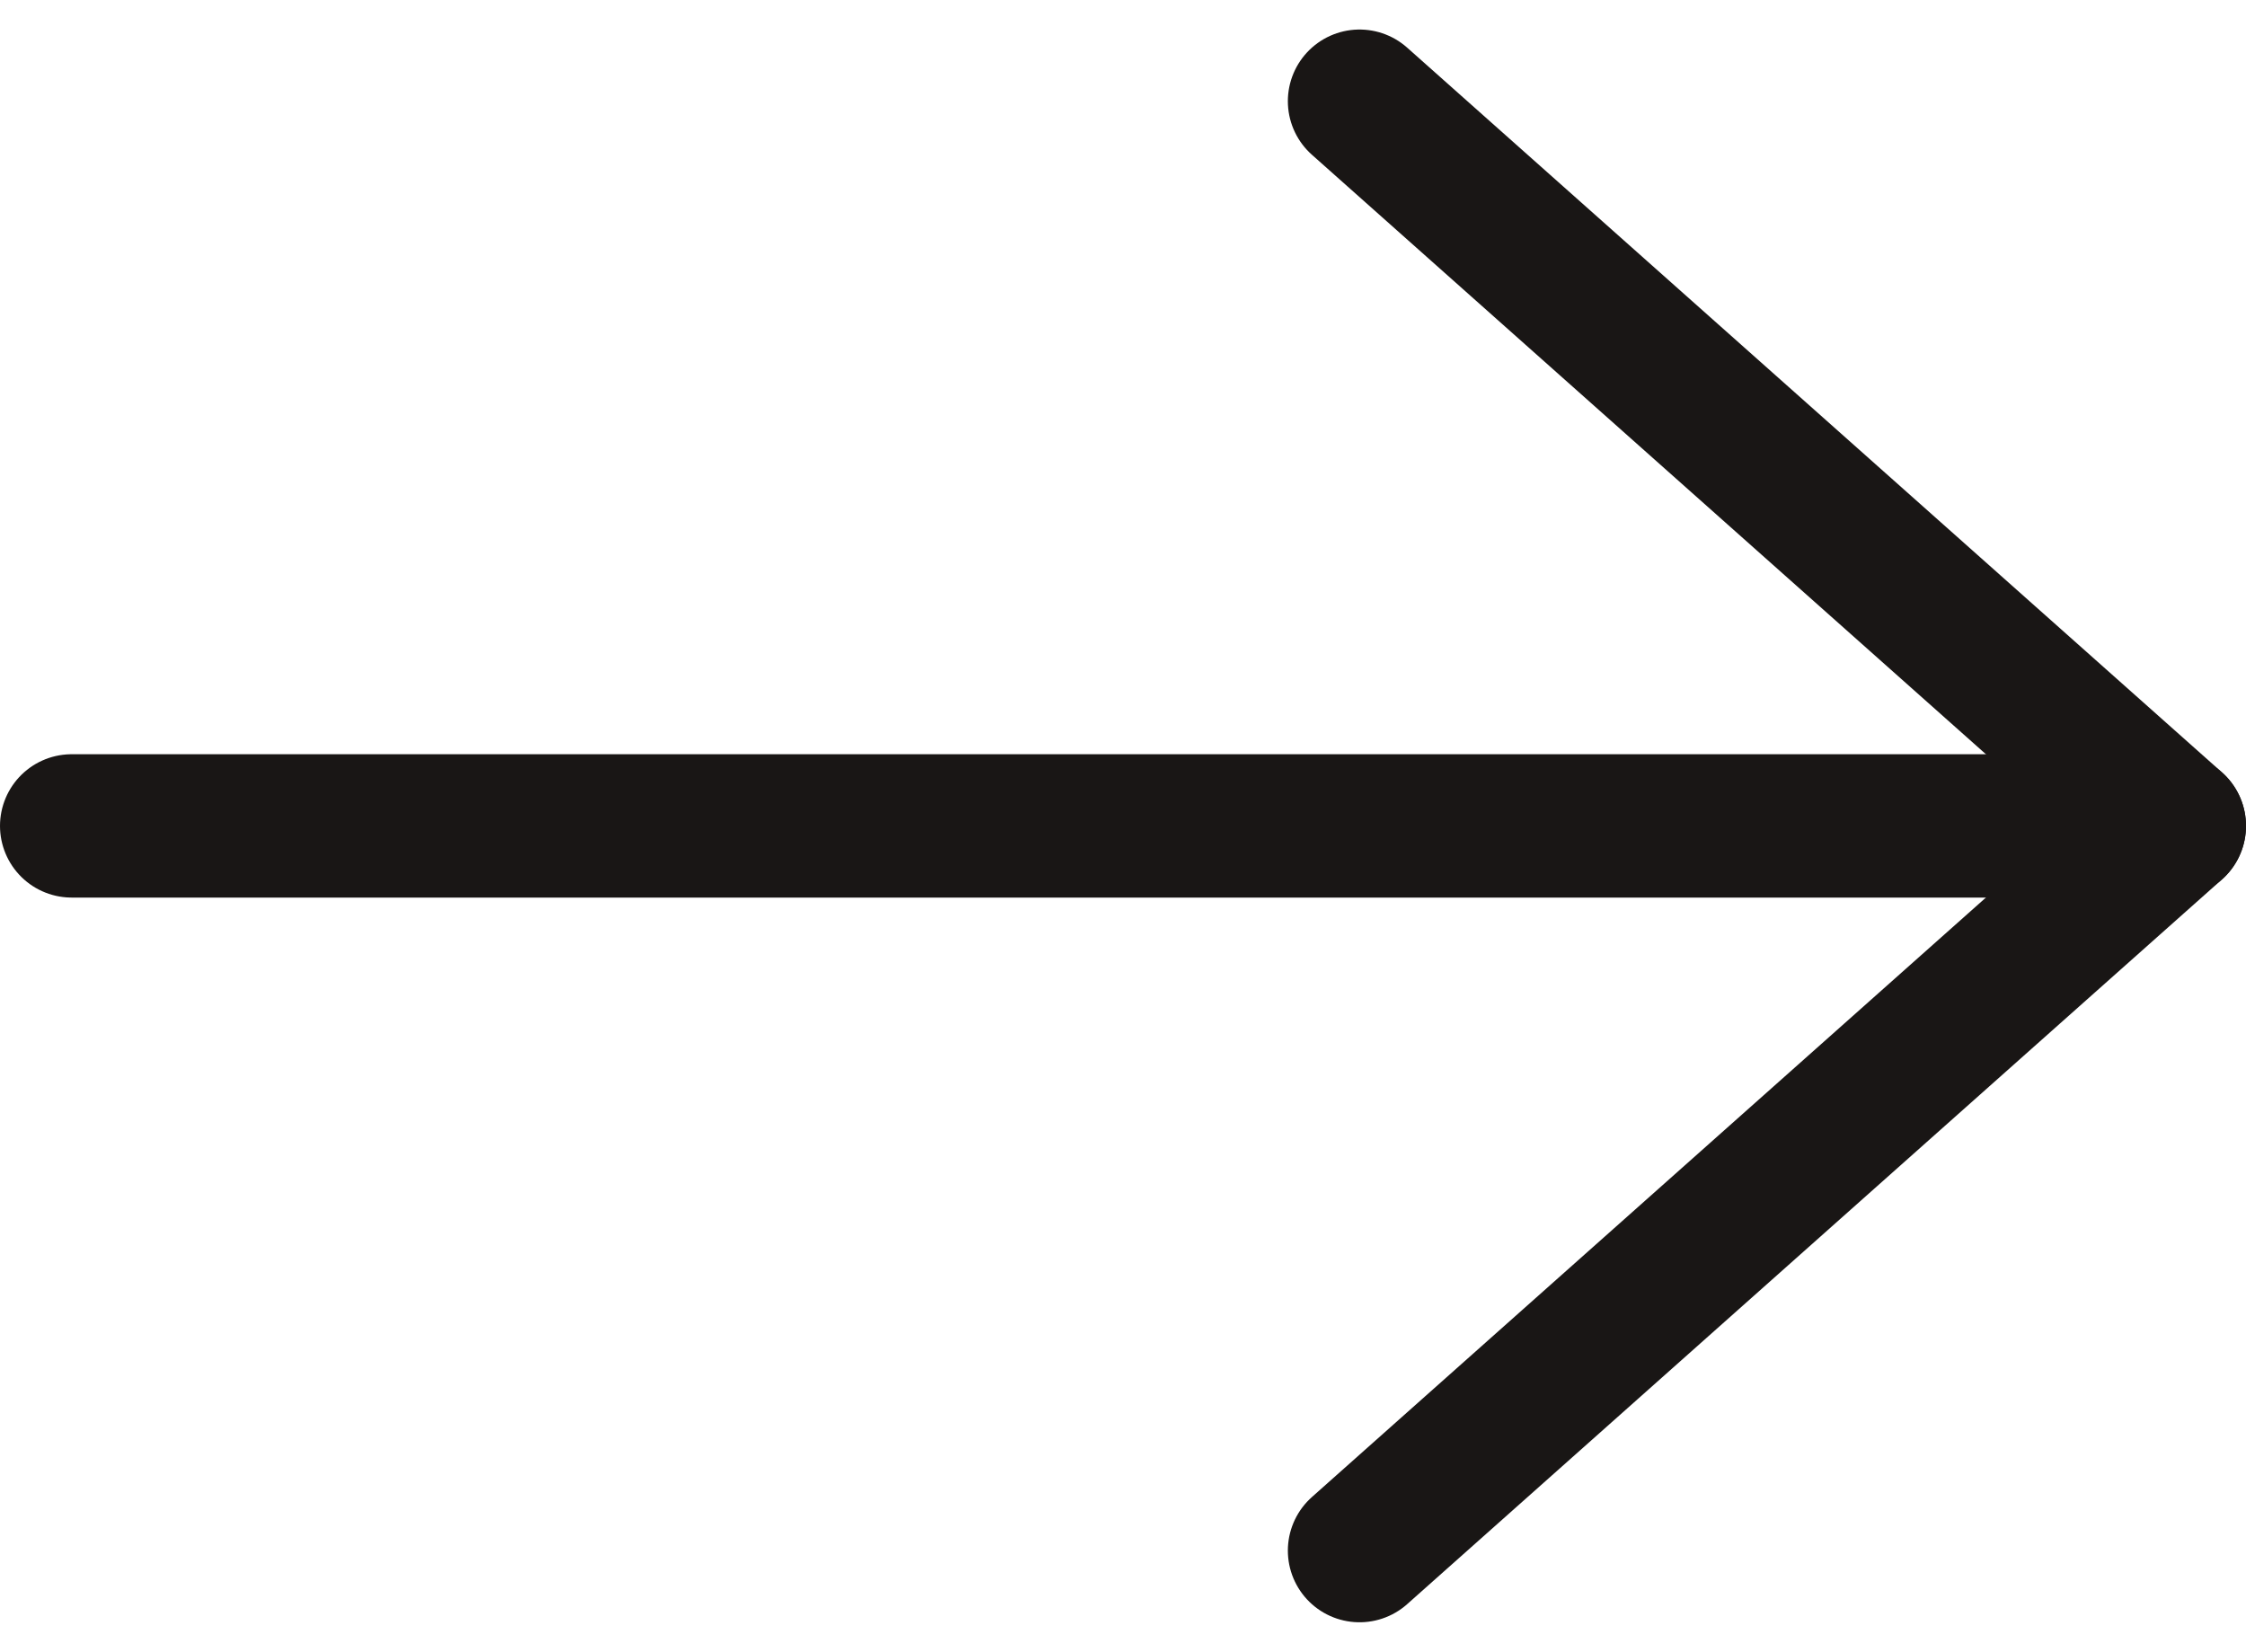 <svg xmlns="http://www.w3.org/2000/svg" width="15.668" height="11.524" viewBox="0 0 15.668 11.524">
  <g id="Icon_feather-arrow-right" data-name="Icon feather-arrow-right" transform="translate(0.5 0.706)">
    <path id="Path_1" data-name="Path 1" d="M7.5,18H22.168" transform="translate(-7.5 -12.944)" fill="none" stroke="#191615" stroke-linecap="round" stroke-linejoin="round" stroke-width="1"/>
    <path id="Path_2" data-name="Path 2" d="M18,7.5l5.684,5.056L18,17.612" transform="translate(-9.016 -7.5)" fill="none" stroke="#191615" stroke-linecap="round" stroke-linejoin="round" stroke-width="1"/>
  </g>
</svg>

